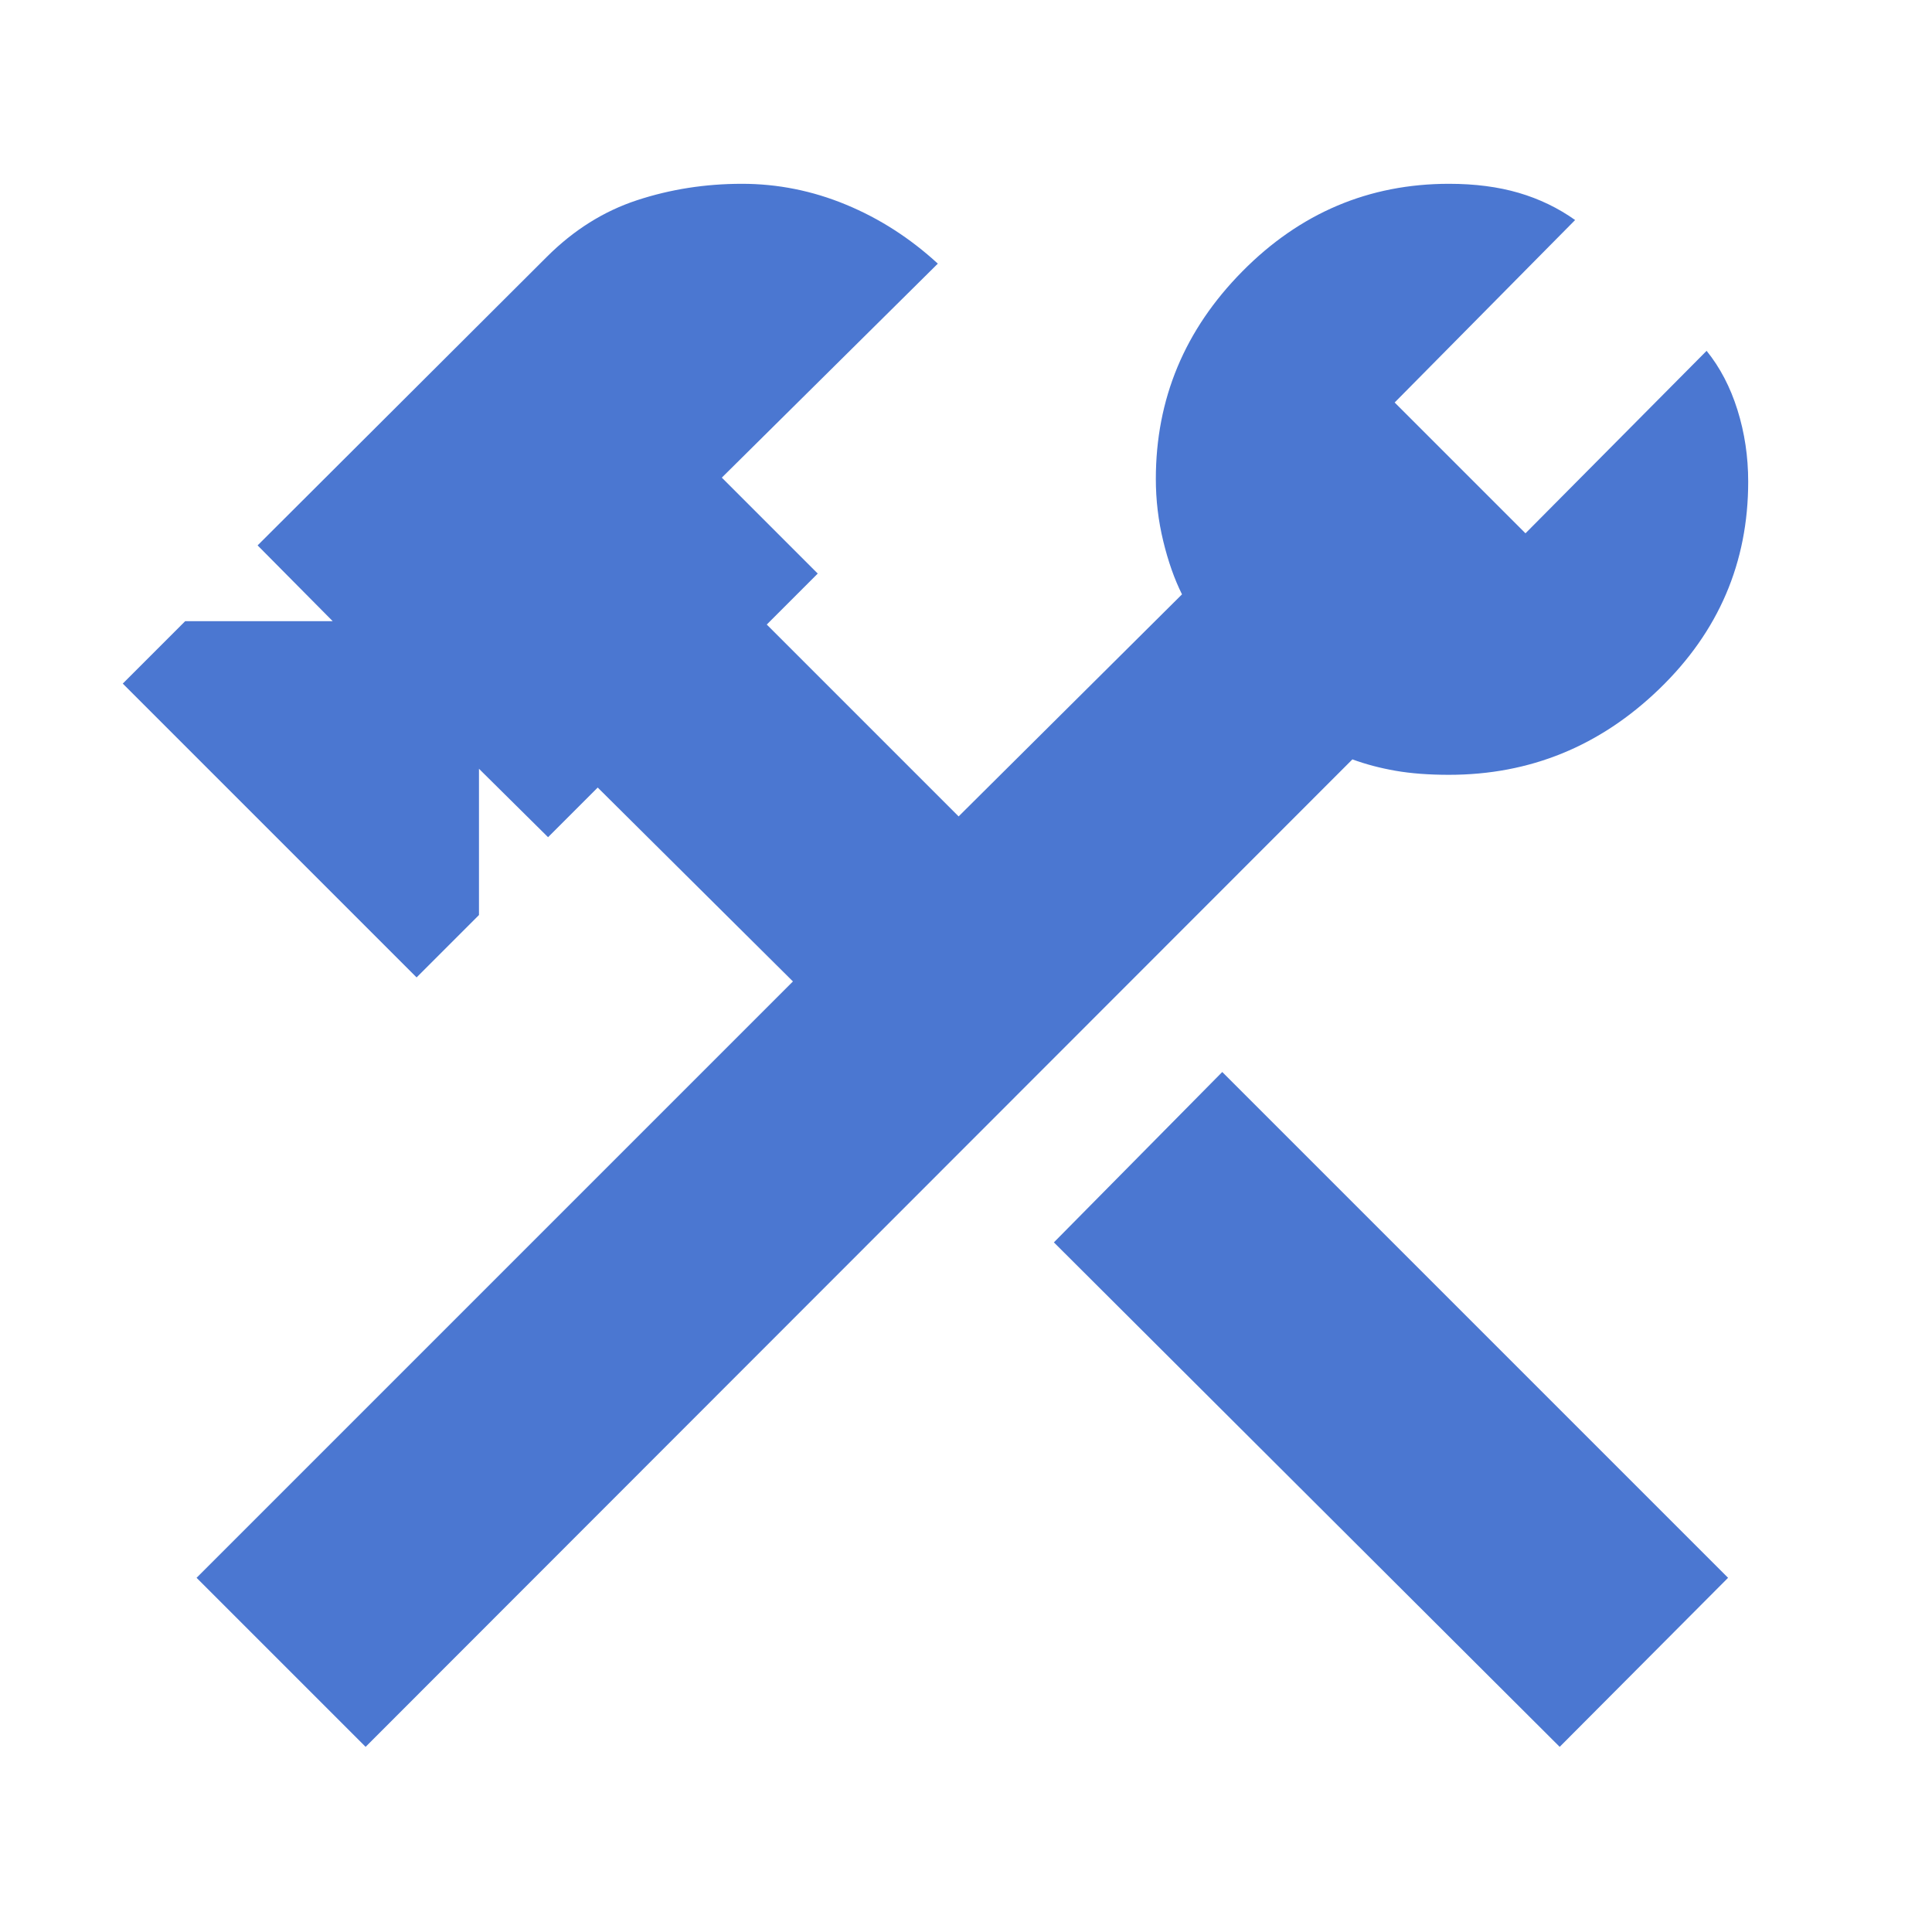 <svg xmlns="http://www.w3.org/2000/svg" height="40px" viewBox="0 -960 960 960" width="40px" fill="#4B77D1"><path d="M775-92 523.67-342.67l83.66-84.66L858.67-176 775-92Zm-593.33 0-84-84L394-472.33l-97-96.34L272.33-544 238-578v72.67l-31 31-146-146 31-31h73.33L128-689l143.67-143.33q20-20 44.83-28.17 24.83-8.17 52.17-8.17 26.66 0 51.66 10.34Q445.33-848 466-829L358.67-722.67 406.33-675 381-649.67l95.33 95.34 111-110.34q-5.66-11.33-9.33-26.5-3.67-15.16-3.67-30.83 0-59.67 43-103.17T720-868.67q19.33 0 34.67 4.5 15.33 4.5 28 13.5L693-760l65 65 90-90.67q10 12.34 15.33 29.34 5.34 17 5.34 35.66 0 60.34-44.17 103Q780.33-575 720-575q-15 0-26.5-2t-21.5-5.67L181.67-92Z"/></svg>